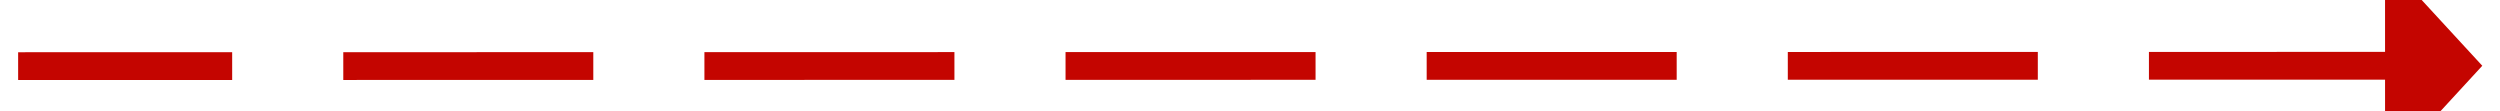 ﻿<?xml version="1.0" encoding="utf-8"?>
<svg version="1.1" xmlns:xlink="http://www.w3.org/1999/xlink" width="180px" height="8px" viewBox="564 534  180 8" xmlns="http://www.w3.org/2000/svg">
  <g transform="matrix(0.592 0.806 -0.806 0.592 700.582 -307.571 )">
    <path d="M 703.449 471.836  L 602 610  " stroke-width="2" stroke-dasharray="18,8" stroke="#c40500" fill="none" />
    <path d="M 708.983 477.14  L 707 467  L 696.731 468.144  L 708.983 477.14  Z " fill-rule="nonzero" fill="#c40500" stroke="none" />
  </g>
</svg>